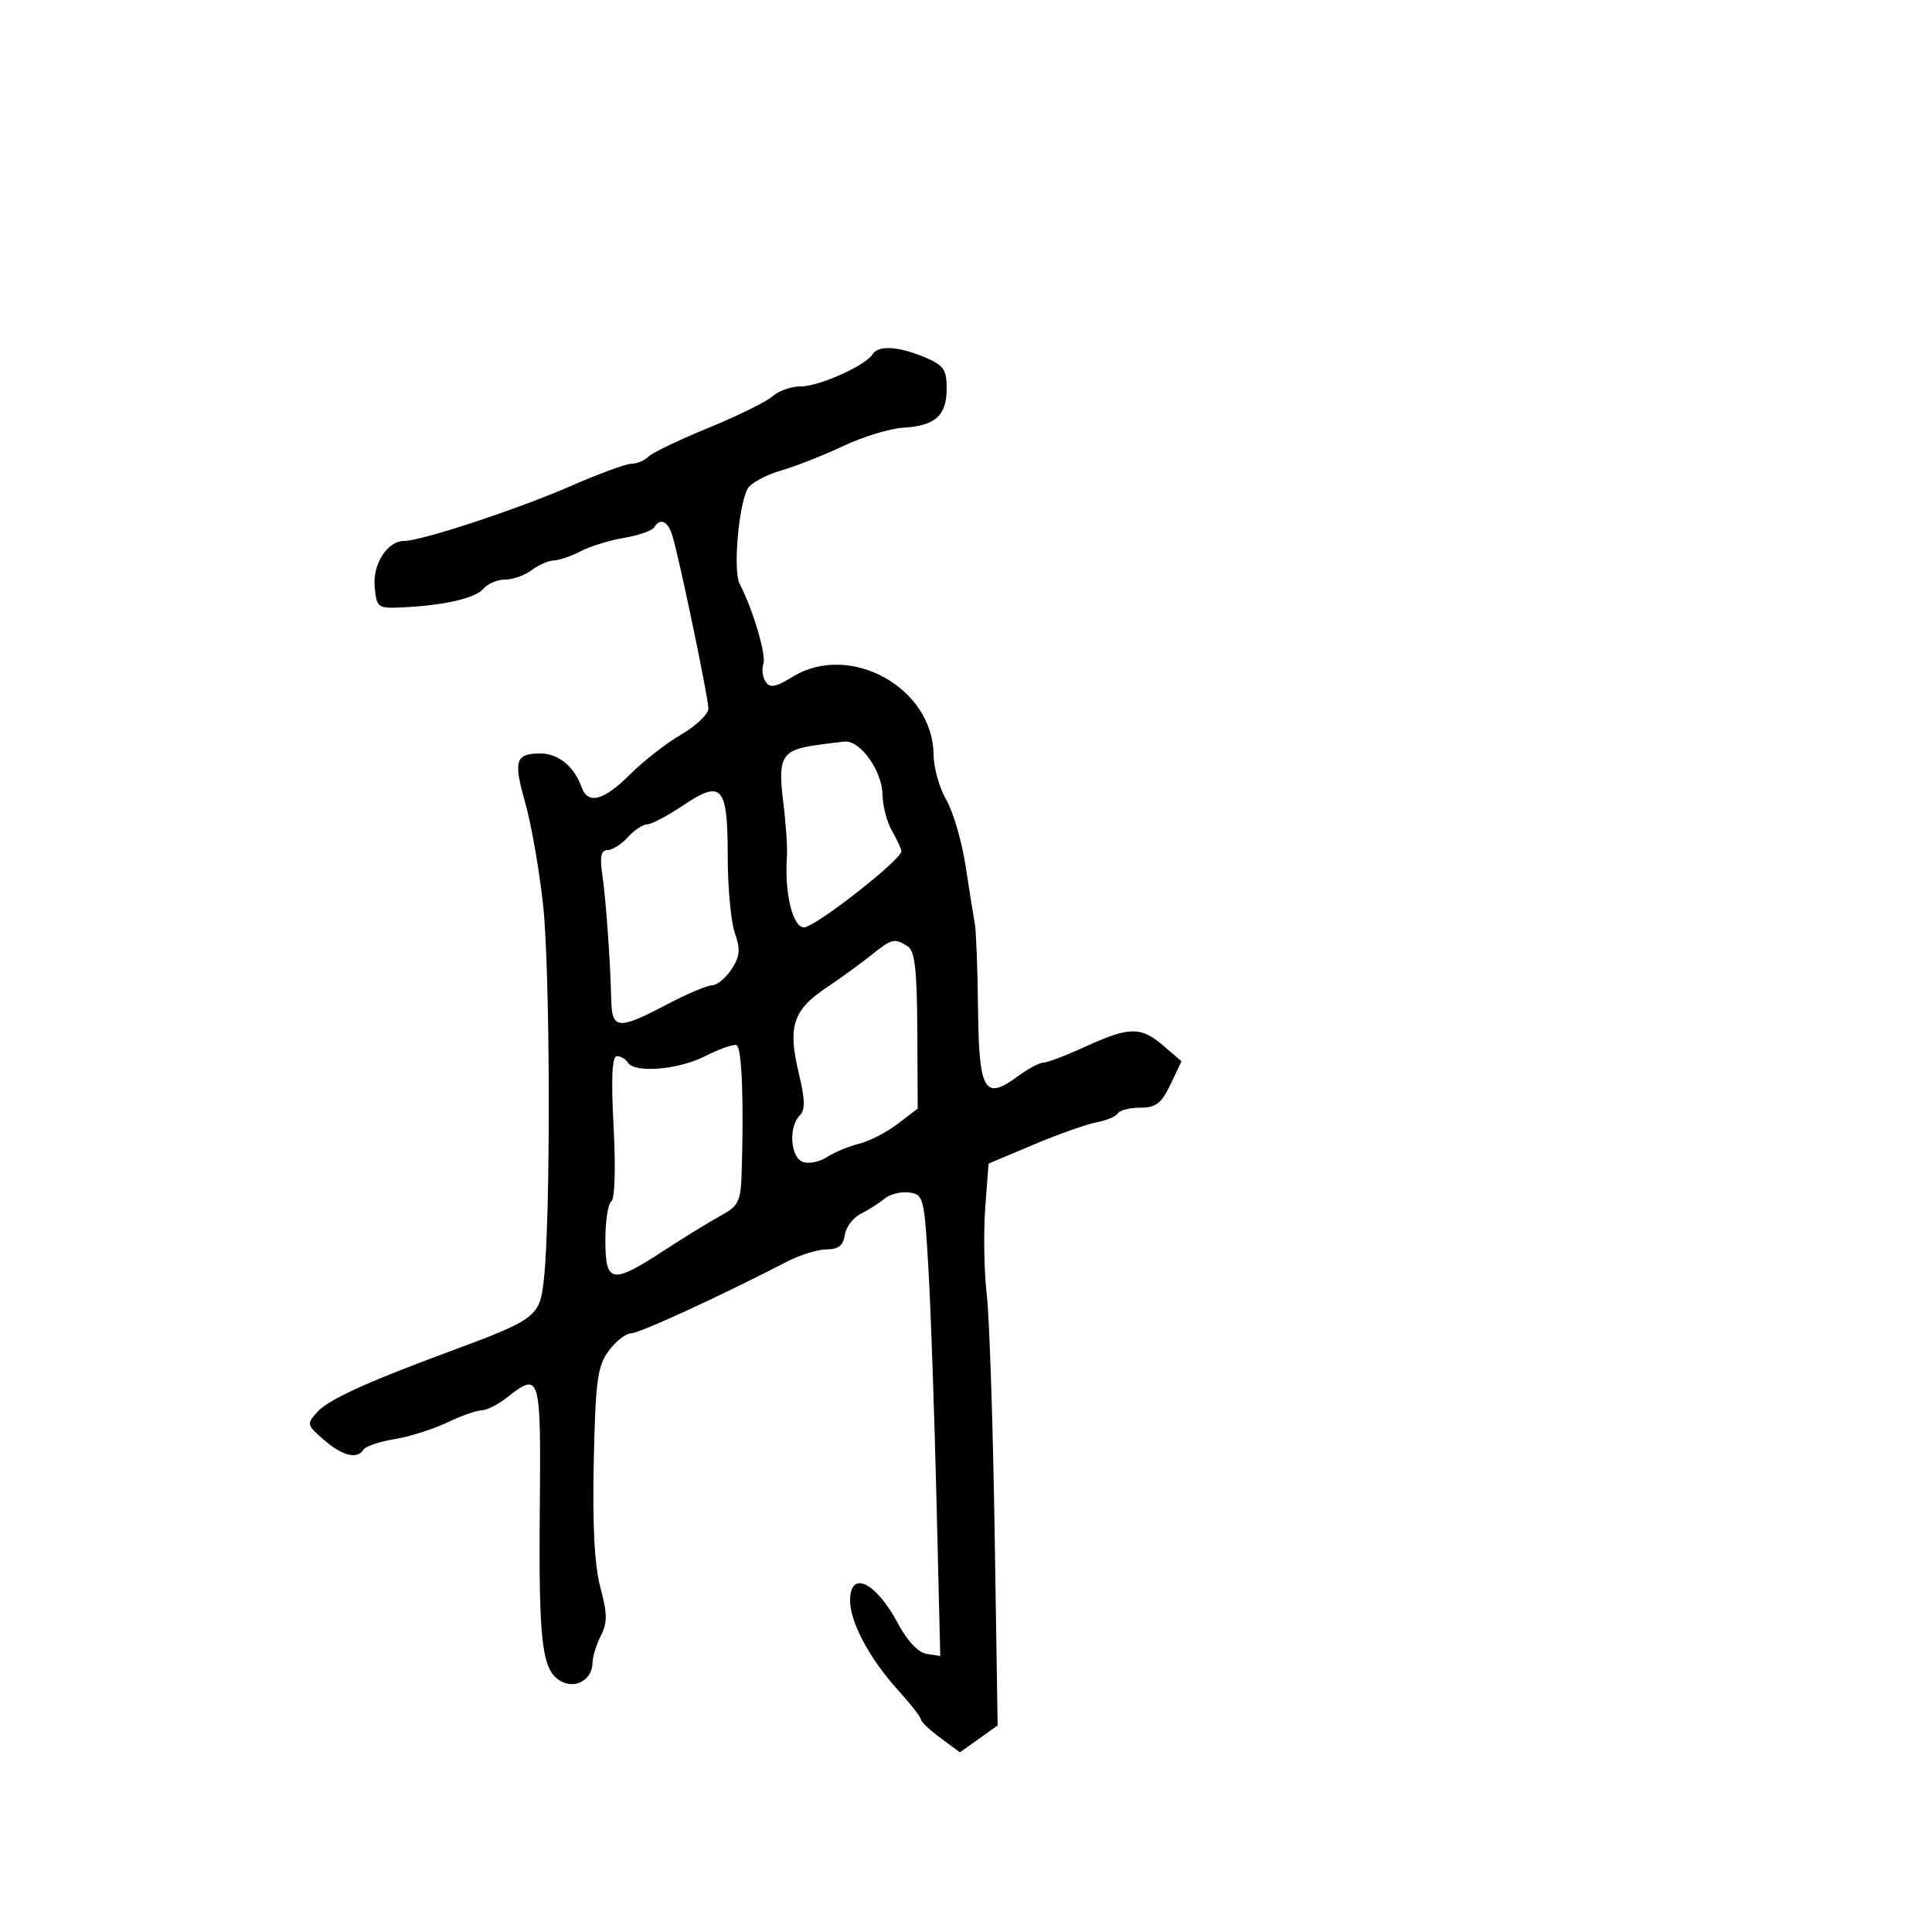 <svg xmlns="http://www.w3.org/2000/svg" width="300" height="300" viewBox="0 0 300 300" version="1.1">
  <defs/>
  <path d="M135.491,55.014 C136.374,53.586 139.475,53.754 143.532,55.449 C146.533,56.703 147,57.359 147,60.327 C147,64.521 145.238,66.117 140.285,66.41 C138.203,66.533 134.025,67.804 131,69.234 C127.975,70.665 123.561,72.402 121.191,73.094 C118.821,73.786 116.515,75.06 116.066,75.926 C114.657,78.646 113.825,88.731 114.85,90.665 C116.876,94.487 119.031,101.757 118.536,103.101 C118.253,103.87 118.401,105.096 118.865,105.824 C119.541,106.884 120.385,106.735 123.105,105.077 C131.999,99.655 144.873,106.789 144.967,117.193 C144.985,119.224 145.871,122.374 146.936,124.193 C148.001,126.012 149.354,130.65 149.943,134.5 C150.532,138.35 151.178,142.4 151.379,143.5 C151.58,144.6 151.802,150.577 151.872,156.781 C152.016,169.486 152.882,170.942 158.032,167.135 C159.62,165.961 161.416,165 162.024,165 C162.631,165 165.588,163.875 168.594,162.5 C175.387,159.393 177.165,159.378 180.678,162.399 L183.467,164.798 L181.75,168.399 C180.35,171.335 179.486,172 177.075,172 C175.449,172 173.872,172.398 173.571,172.885 C173.271,173.371 171.781,173.999 170.262,174.279 C168.743,174.559 164.35,176.114 160.5,177.736 L153.5,180.685 L152.986,187.592 C152.704,191.392 152.811,197.425 153.224,201 C153.636,204.575 154.186,221.096 154.444,237.712 L154.914,267.925 L151.984,270.012 L149.053,272.099 L146.026,269.861 C144.362,268.631 143,267.34 143,266.994 C143,266.647 141.397,264.594 139.438,262.432 C135.04,257.578 132,251.899 132,248.54 C132,243.725 135.984,245.625 139.426,252.081 C140.881,254.808 142.59,256.622 143.892,256.82 L146.002,257.139 L145.413,232.747 C145.089,219.332 144.527,203.213 144.162,196.928 C143.528,185.984 143.402,185.486 141.195,185.173 C139.927,184.994 138.192,185.426 137.338,186.134 C136.485,186.842 134.822,187.901 133.643,188.486 C132.465,189.071 131.356,190.551 131.18,191.775 C130.948,193.392 130.182,194 128.379,194 C127.013,194 124.232,194.86 122.198,195.911 C111.83,201.268 99.328,207.017 98,207.038 C97.175,207.052 95.603,208.286 94.506,209.781 C92.773,212.145 92.471,214.394 92.199,227 C91.985,236.893 92.312,243.089 93.227,246.5 C94.318,250.565 94.332,251.967 93.299,254 C92.601,255.375 92.023,257.232 92.015,258.128 C91.991,260.773 89.451,262.312 87.145,261.078 C84.153,259.476 83.632,255.275 83.82,234.25 C84.007,213.358 83.885,212.943 78.727,217 C77.329,218.1 75.553,219 74.78,219 C74.008,219 71.604,219.848 69.438,220.885 C67.272,221.921 63.59,223.085 61.255,223.472 C58.921,223.858 56.757,224.585 56.446,225.087 C55.482,226.648 53.227,226.099 50.315,223.595 C47.618,221.275 47.582,221.12 49.291,219.231 C51.002,217.34 56.931,214.624 69.5,209.974 C83.342,204.852 83.8,204.507 84.449,198.714 C85.522,189.139 85.443,150.626 84.329,140.5 C83.724,135 82.485,127.898 81.575,124.718 C79.684,118.108 80.018,117 83.904,117 C86.709,117 89.169,119.014 90.317,122.25 C91.287,124.985 93.752,124.329 97.828,120.25 C99.89,118.188 103.472,115.397 105.788,114.049 C108.105,112.701 110,110.891 110,110.027 C110,108.389 105.587,87.174 104.43,83.25 C103.74,80.909 102.524,80.344 101.554,81.913 C101.243,82.415 99.155,83.136 96.913,83.515 C94.671,83.893 91.636,84.83 90.168,85.596 C88.701,86.361 86.825,87.005 86,87.026 C85.175,87.047 83.626,87.724 82.559,88.532 C81.491,89.339 79.634,90 78.431,90 C77.229,90 75.724,90.628 75.087,91.395 C73.852,92.884 69.01,94.006 62.5,94.312 C58.651,94.493 58.488,94.374 58.18,91.156 C57.839,87.602 60.145,84 62.76,84 C65.416,84 80.394,79.067 88.5,75.523 C92.9,73.599 97.197,72.019 98.05,72.012 C98.902,72.005 100.096,71.504 100.702,70.898 C101.308,70.292 105.513,68.278 110.046,66.422 C114.58,64.566 119.047,62.362 119.973,61.524 C120.9,60.686 122.877,60 124.369,60 C127.198,60 134.407,56.769 135.491,55.014 Z M109.515,163.992 C105.356,166.113 98.541,166.685 97.5,165 C97.16,164.45 96.391,164 95.791,164 C95.034,164 94.878,167.364 95.28,174.984 C95.616,181.36 95.469,186.21 94.93,186.543 C94.418,186.859 94,189.566 94,192.559 C94,199.284 94.993,199.471 102.994,194.25 C106.154,192.188 110.148,189.733 111.87,188.797 C114.659,187.279 115.017,186.57 115.156,182.297 C115.528,170.893 115.195,162.565 114.357,162.286 C113.86,162.12 111.681,162.888 109.515,163.992 Z M106.073,125.063 C103.667,126.678 101.161,128 100.505,128 C99.848,128 98.495,128.9 97.5,130 C96.505,131.1 95.079,132 94.333,132 C93.336,132 93.12,132.993 93.518,135.75 C94.098,139.769 94.768,149.137 94.912,155.25 C95.021,159.872 95.98,159.956 103.5,156 C106.637,154.35 109.822,153 110.578,153 C111.335,153 112.686,151.883 113.581,150.517 C114.902,148.501 115,147.439 114.104,144.868 C113.497,143.126 113,137.774 113,132.973 C113,122.018 112.113,121.006 106.073,125.063 Z M135.327,148.278 C133.772,149.531 130.579,151.848 128.232,153.427 C123.122,156.863 122.305,159.434 124.033,166.637 C125.026,170.775 125.058,172.342 124.168,173.232 C122.423,174.977 122.733,179.683 124.641,180.416 C125.543,180.762 127.231,180.431 128.391,179.681 C129.551,178.93 131.799,177.996 133.387,177.605 C134.974,177.213 137.674,175.825 139.387,174.519 L142.5,172.144 L142.439,159.998 C142.392,150.568 142.056,147.648 140.939,146.941 C138.885,145.642 138.478,145.739 135.327,148.278 Z M126.5,115.738 C121.413,116.482 120.756,117.651 121.61,124.436 C122.03,127.771 122.293,131.625 122.195,133 C121.791,138.638 123.082,144 124.844,144 C126.556,144 140.032,133.461 139.965,132.174 C139.945,131.803 139.286,130.375 138.5,129 C137.714,127.625 137.055,125.098 137.035,123.385 C136.994,119.73 133.583,114.935 131.177,115.15 C130.255,115.232 128.15,115.497 126.5,115.738 Z"/>
</svg>

